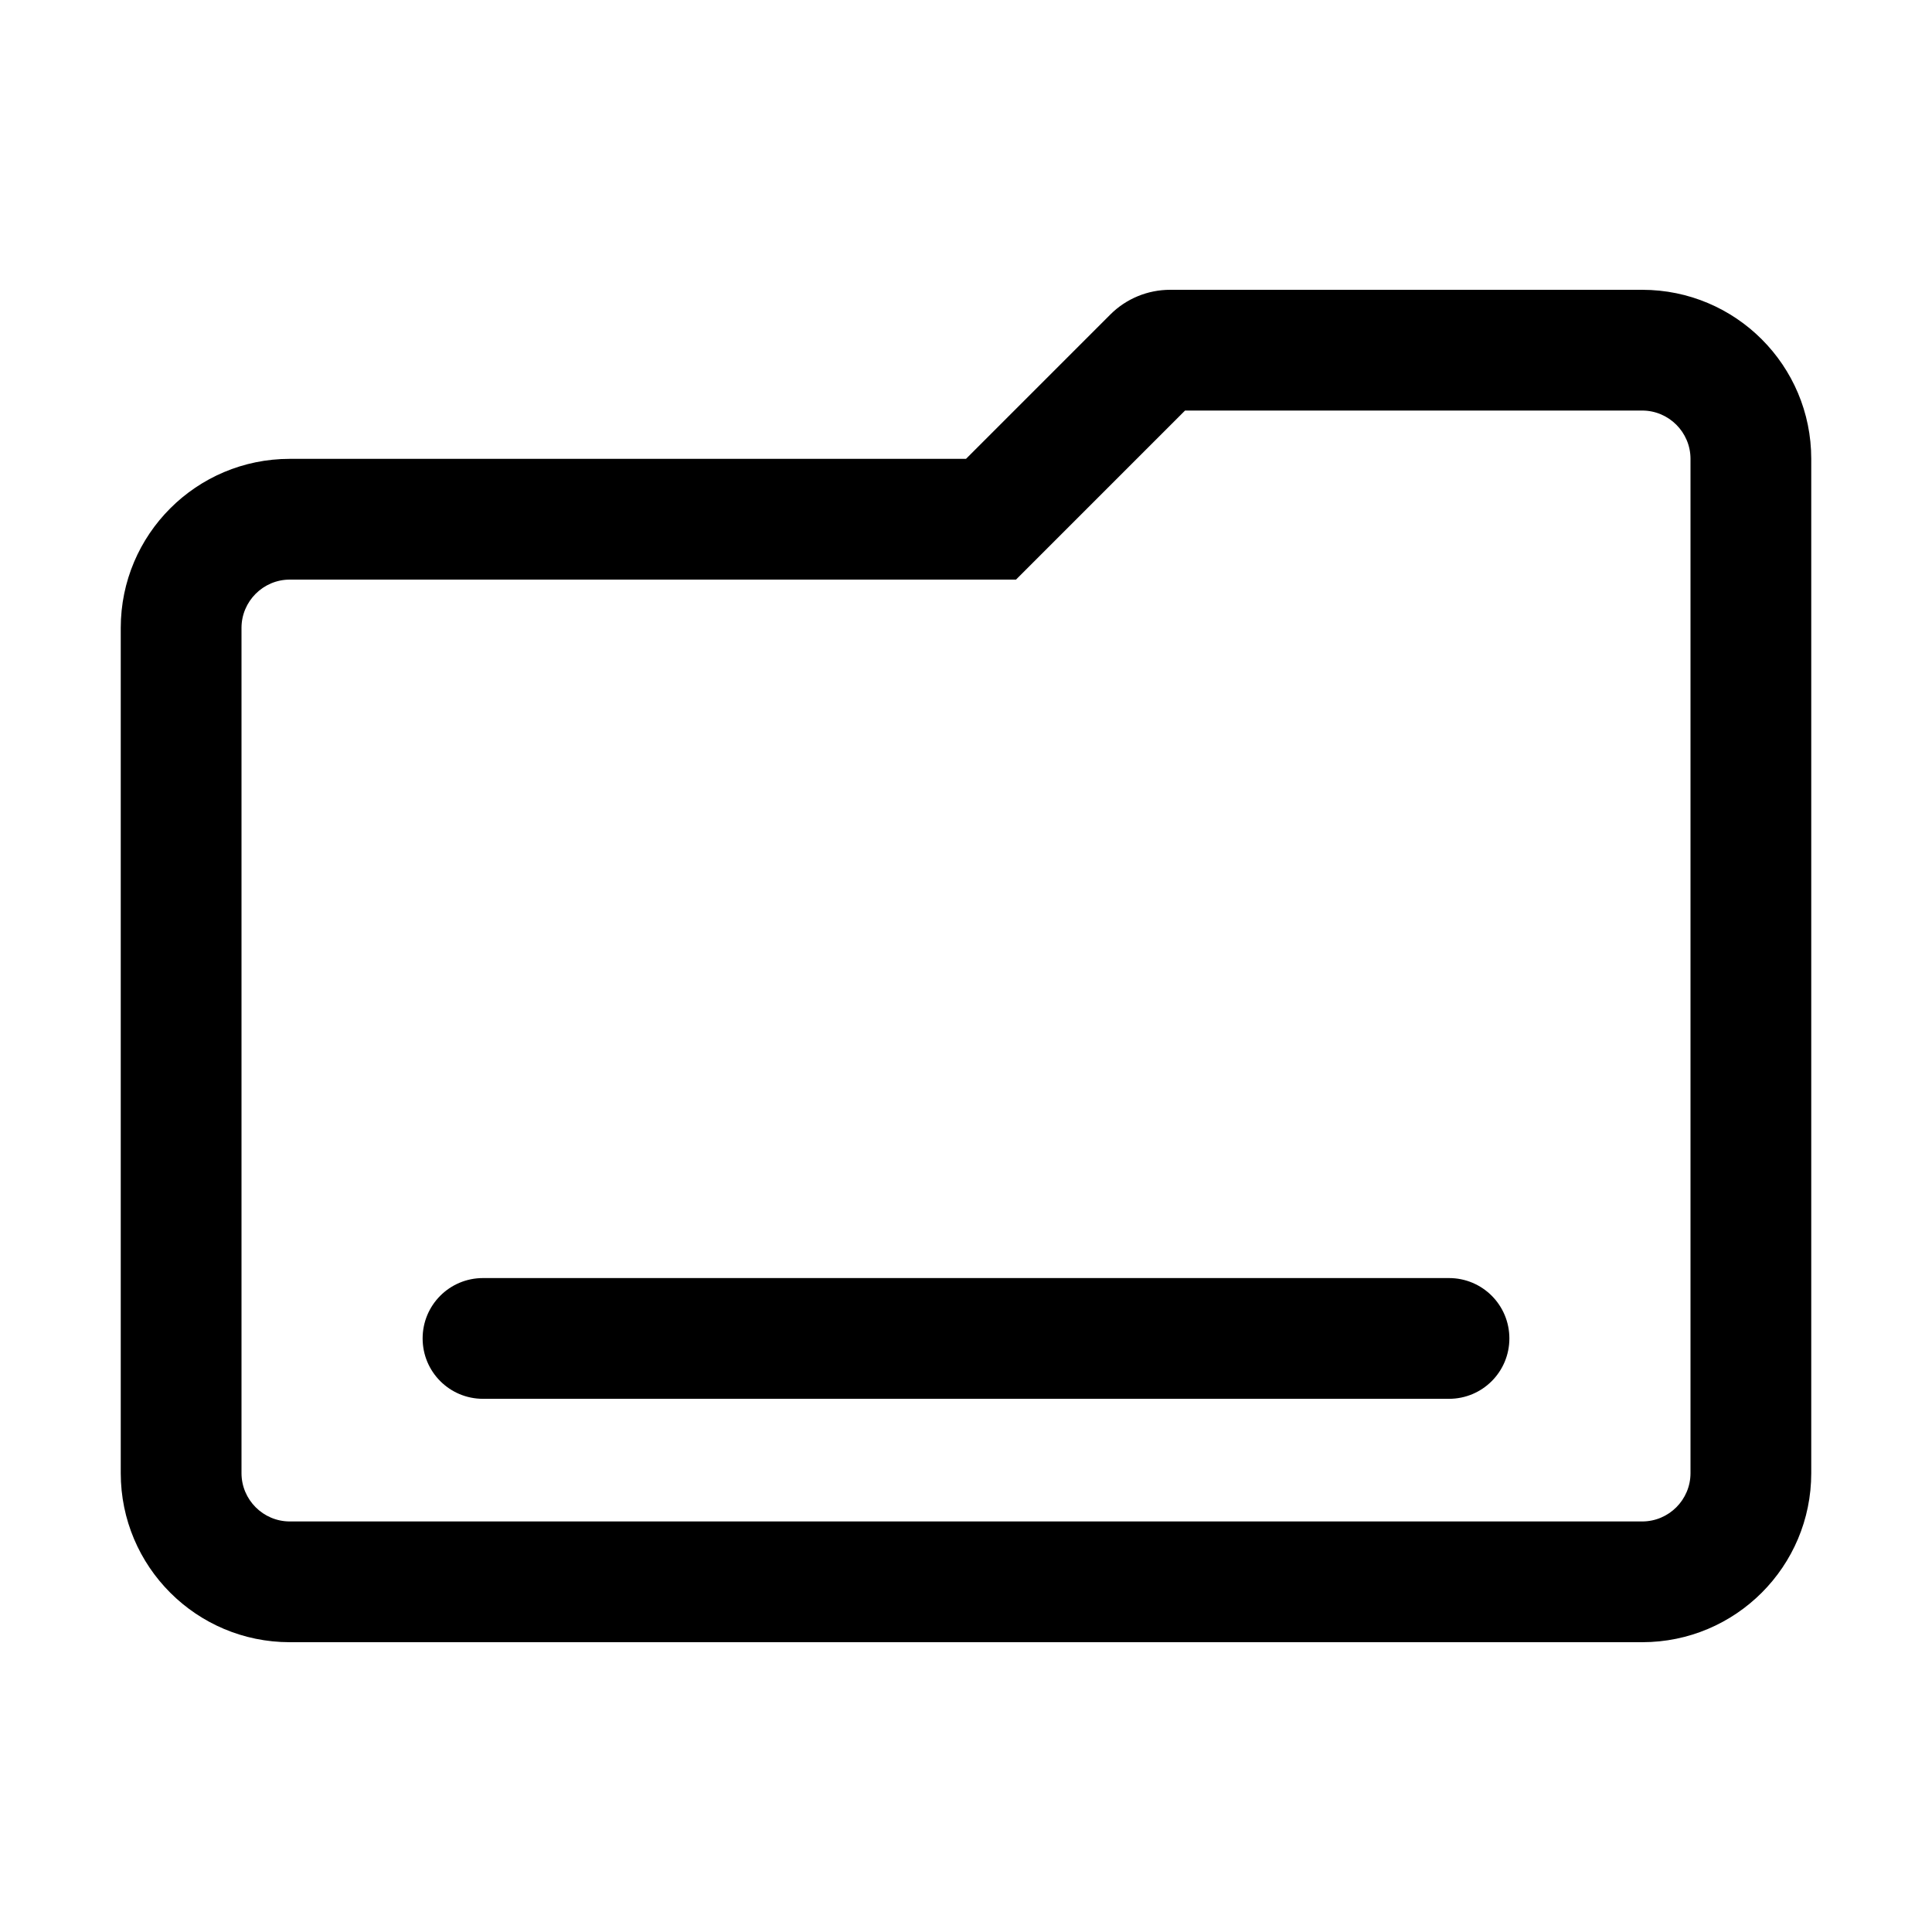 <svg t="1648431254908" class="icon" viewBox="0 0 1024 1024" version="1.1" xmlns="http://www.w3.org/2000/svg" p-id="2455" width="750" height="750"><path d="M870.4 217.6c14.1 0 25.6 11.5 25.6 25.6v537.6c0 14.1-11.5 25.6-25.6 25.6H153.6c-14.1 0-25.6-11.5-25.6-25.6v-448c0-14.1 11.5-25.6 25.6-25.6h384.9l18.7-18.7 70.9-70.9h242.3m0-64H620.2c-11.9 0-23.3 4.7-31.7 13.1L512 243.2H153.6c-49.5 0-89.6 40.1-89.6 89.6v448c0 49.5 40.1 89.6 89.6 89.6h716.8c49.5 0 89.6-40.1 89.6-89.6V243.2c0-49.5-40.1-89.6-89.6-89.6z" p-id="2456"></path><path d="M768 741.4H256c-17.7 0-32-14.3-32-32s14.3-32 32-32h512c17.7 0 32 14.3 32 32s-14.3 32-32 32z" p-id="2457"></path></svg>